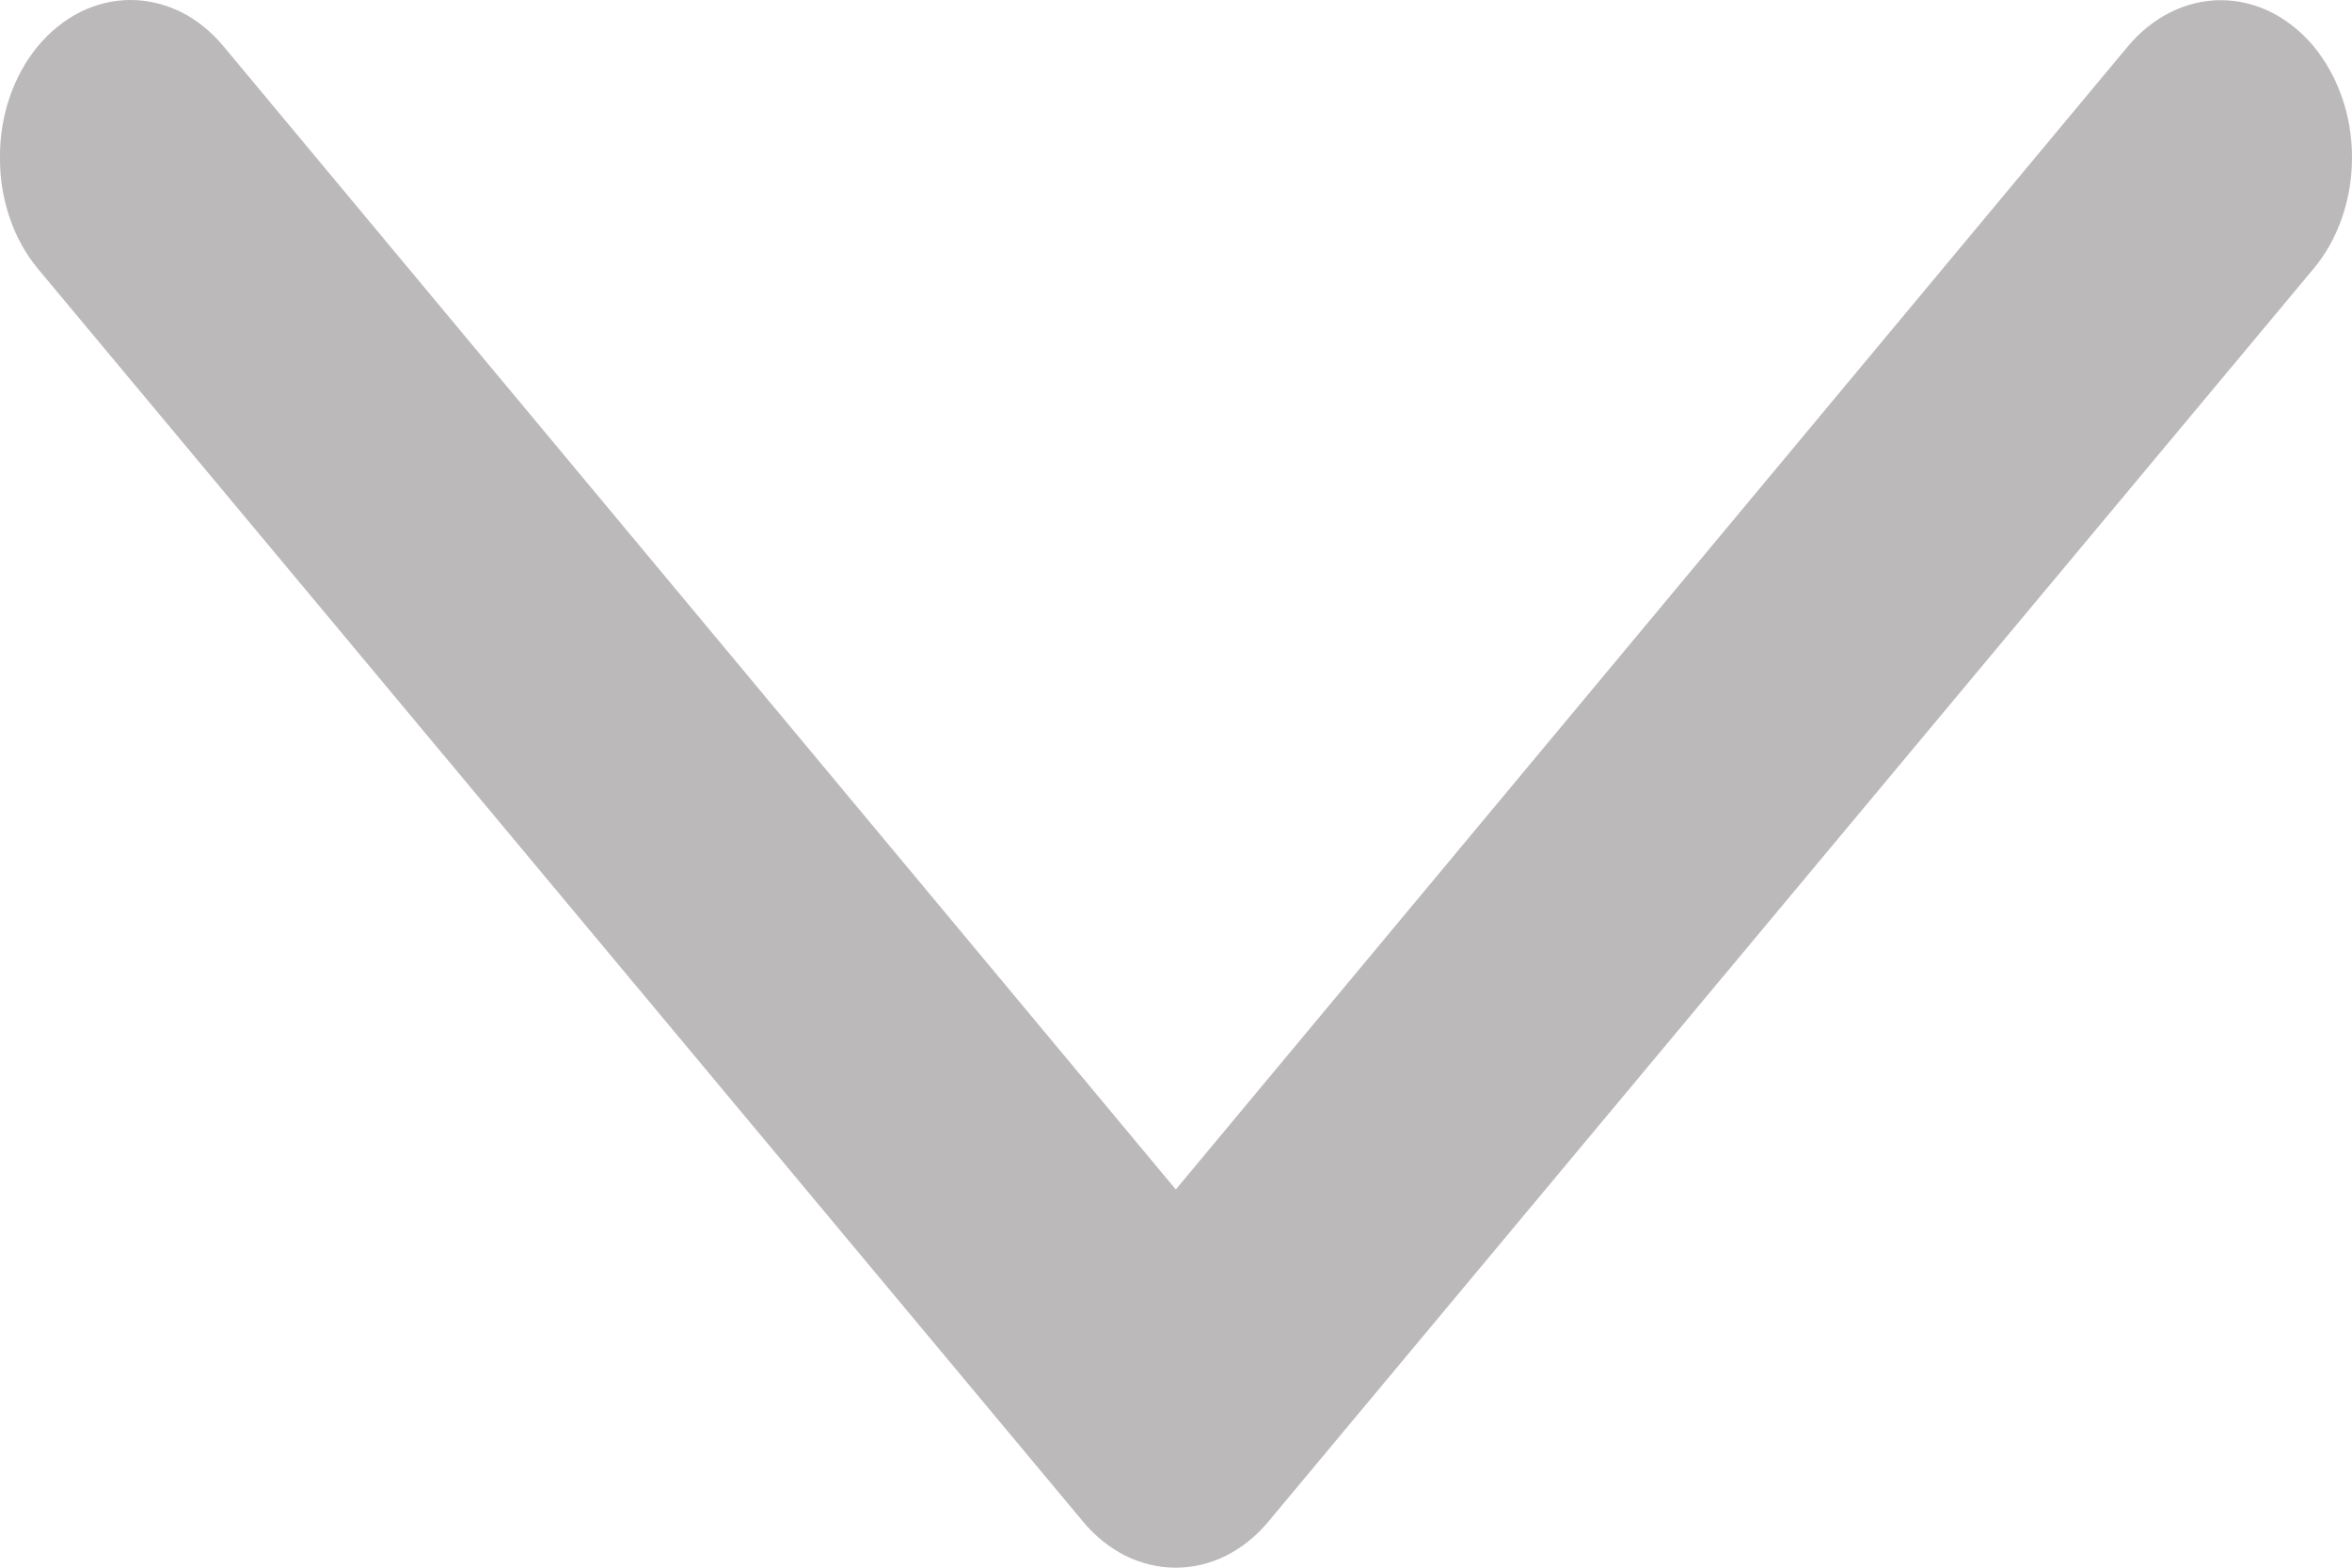 <svg width="12" height="8" viewBox="0 0 12 8" fill="none" xmlns="http://www.w3.org/2000/svg">
<path d="M-0 0.804C-0.001 0.699 0.016 0.594 0.049 0.497C0.082 0.4 0.131 0.311 0.193 0.236C0.255 0.161 0.329 0.102 0.41 0.061C0.491 0.021 0.578 0 0.666 0C0.754 0 0.841 0.021 0.923 0.061C1.004 0.102 1.078 0.161 1.14 0.236L5.999 6.07L10.857 0.236C10.983 0.086 11.153 0.001 11.331 0.001C11.419 0.001 11.506 0.022 11.587 0.062C11.668 0.103 11.742 0.162 11.804 0.236C11.866 0.311 11.915 0.399 11.949 0.497C11.983 0.594 12 0.698 12 0.804C12 1.016 11.93 1.221 11.804 1.371L6.472 7.764C6.41 7.839 6.336 7.898 6.255 7.939C6.174 7.979 6.087 8 5.999 8C5.911 8 5.823 7.979 5.742 7.939C5.661 7.898 5.587 7.839 5.525 7.764L0.193 1.371C0.131 1.296 0.082 1.208 0.049 1.11C0.016 1.013 -0.001 0.909 -0 0.804Z" fill="#BBB9B9"/>
</svg>
